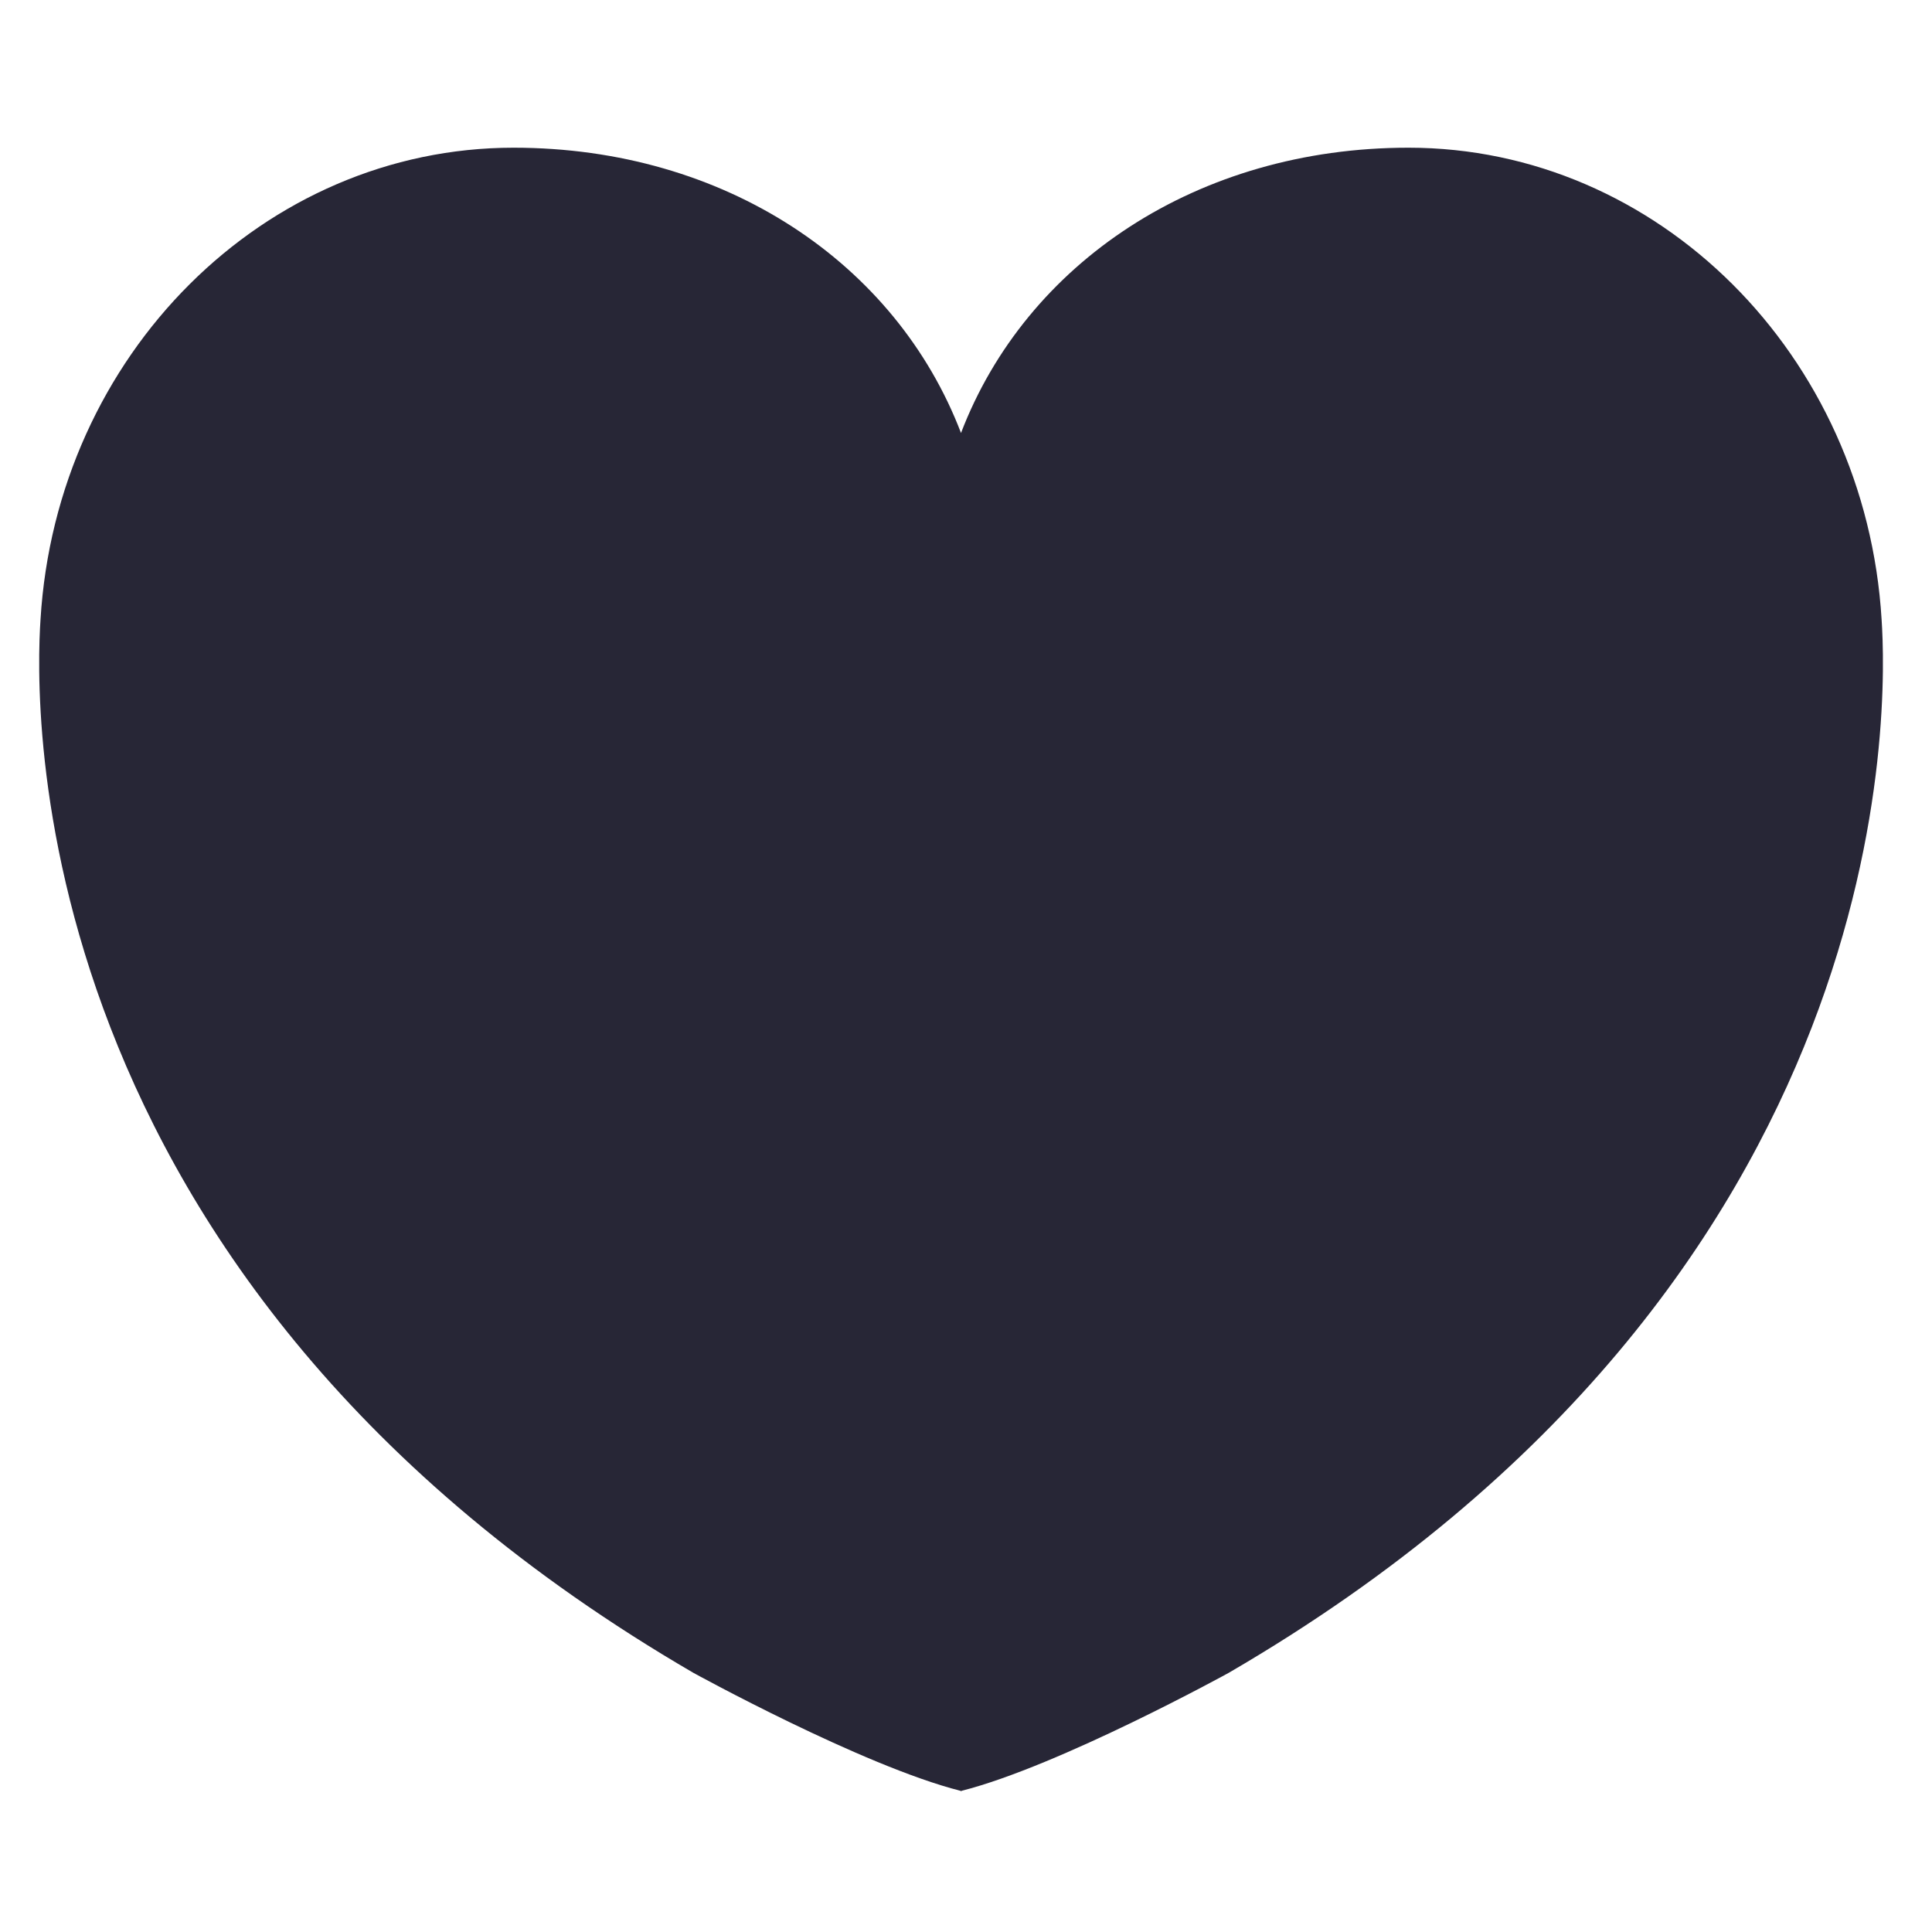 <?xml version="1.0" encoding="utf-8"?>
<!DOCTYPE svg PUBLIC "-//W3C//DTD SVG 1.1//EN" "http://www.w3.org/Graphics/SVG/1.1/DTD/svg11.dtd">
<svg style="width:308px;height:308px;" version="1.1" id="图形" xmlns="http://www.w3.org/2000/svg" xmlns:xlink="http://www.w3.org/1999/xlink" x="0px" y="0px" width="1024px" height="1024px" viewBox="0 0 1024 1024" enable-background="new 0 0 1024 1024" xml:space="preserve">
  <path class="svgpath" data-index="path_0" fill="#272636" d="M997.292 328.418C988.828 188.022 878.702 78.285 746.552 78.285c-112 0-202.761 61.189-237.196 151.203C474.93 139.455 384.219 78.285 272.206 78.285c-132.149 0-242.275 109.737-250.74 250.135C18.719 369.998 7.721 677.294 367.529 886.647c0 0 89.645 49.363 141.587 62.533l0 0.136c0.087-0.022 0.176-0.046 0.263-0.068 0.087 0.022 0.176 0.046 0.263 0.068l0-0.136c51.941-13.169 141.587-62.533 141.587-62.533C1011.036 677.294 1000.039 369.998 997.292 328.418z" />

</svg>
